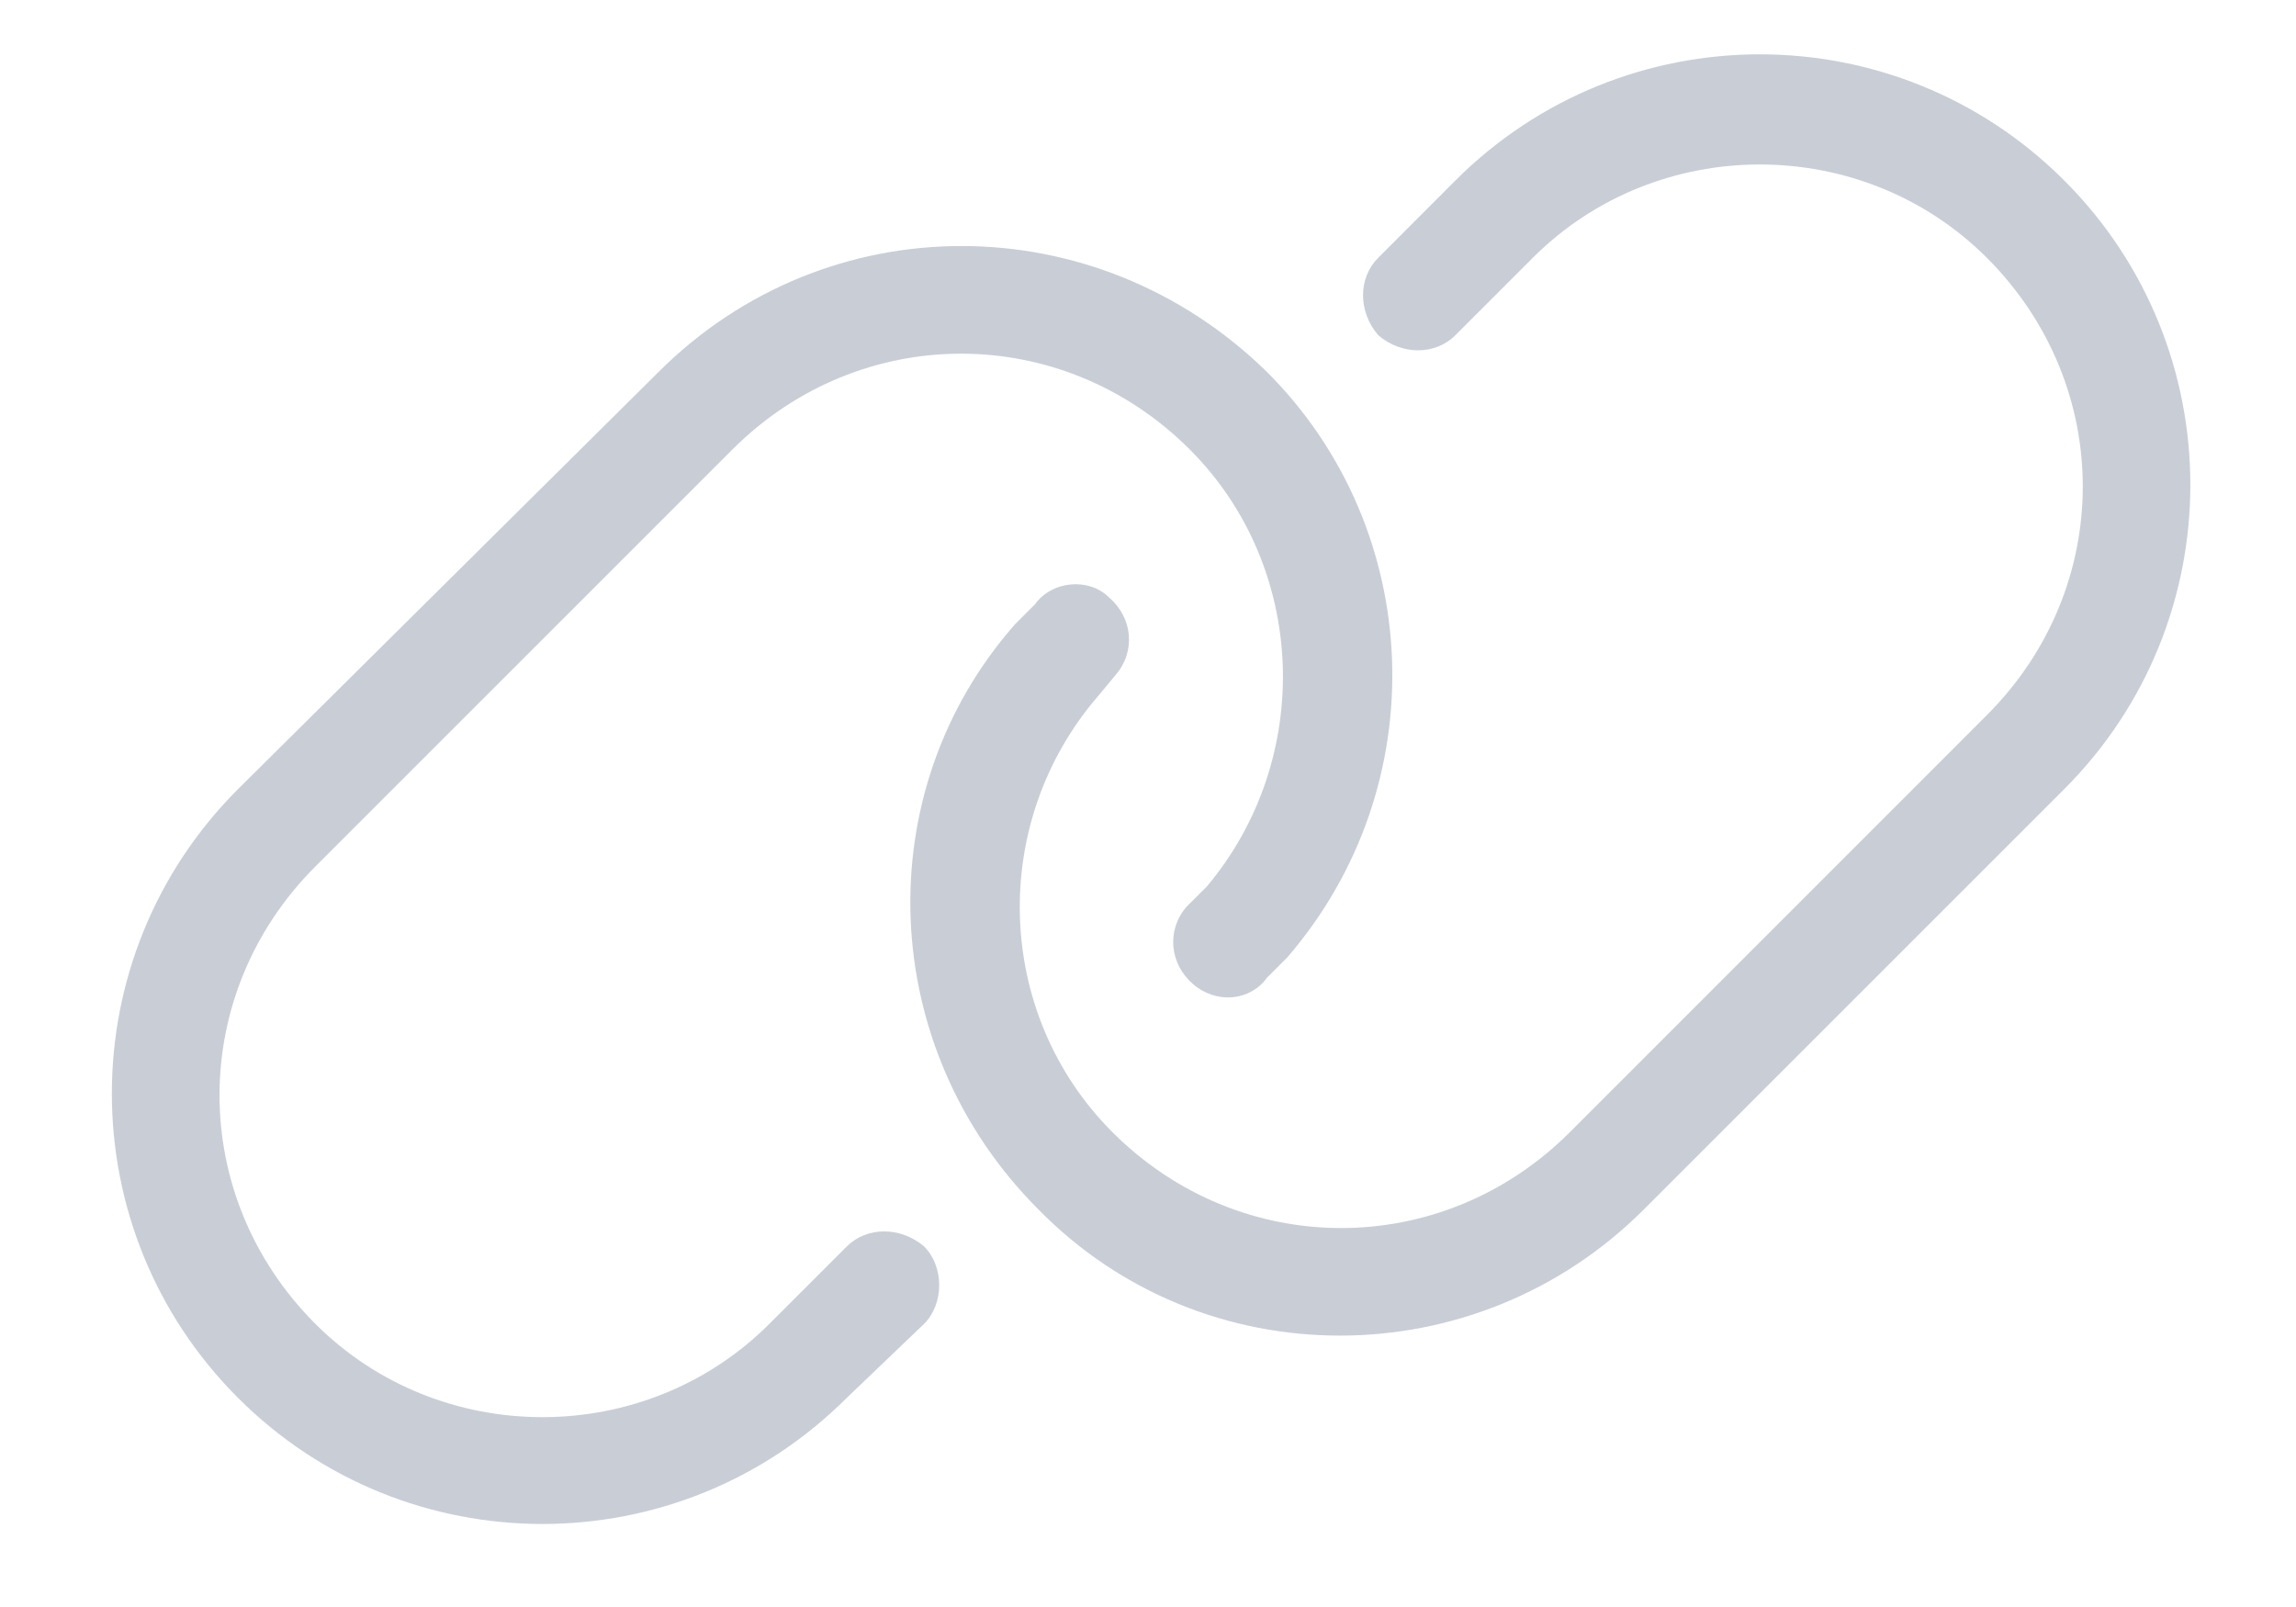 <svg width="20" height="14" viewBox="0 0 20 14" fill="none" xmlns="http://www.w3.org/2000/svg">
<path d="M17.981 6.875C19.446 5.41 19.446 3.037 17.981 1.572C16.516 0.107 14.143 0.107 12.678 1.572L12.005 2.246C11.829 2.422 11.829 2.715 12.005 2.92C12.21 3.096 12.503 3.096 12.678 2.92L13.352 2.246C14.436 1.162 16.223 1.162 17.307 2.246C18.421 3.359 18.421 5.117 17.307 6.23L13.675 9.863C12.561 10.977 10.803 10.977 9.69 9.863C8.665 8.838 8.606 7.168 9.573 6.055L9.719 5.879C9.895 5.674 9.866 5.381 9.661 5.205C9.485 5.029 9.163 5.059 9.016 5.264L8.841 5.439C7.552 6.904 7.639 9.131 9.046 10.537C10.481 12.002 12.854 12.002 14.319 10.537L17.981 6.875ZM2.073 6.875C0.608 8.34 0.608 10.713 2.073 12.178C3.538 13.643 5.911 13.643 7.376 12.178L8.05 11.533C8.225 11.357 8.225 11.035 8.05 10.859C7.844 10.684 7.552 10.684 7.376 10.859L6.702 11.533C5.618 12.617 3.831 12.617 2.747 11.533C1.634 10.42 1.634 8.662 2.747 7.549L6.38 3.916C7.493 2.803 9.251 2.803 10.364 3.916C11.389 4.941 11.448 6.611 10.511 7.725L10.335 7.9C10.159 8.105 10.188 8.398 10.393 8.574C10.598 8.75 10.891 8.721 11.038 8.516L11.214 8.34C12.503 6.846 12.415 4.619 11.038 3.242C9.544 1.777 7.2 1.777 5.735 3.242L2.073 6.875Z" fill="#C9CED6"/>
</svg>

